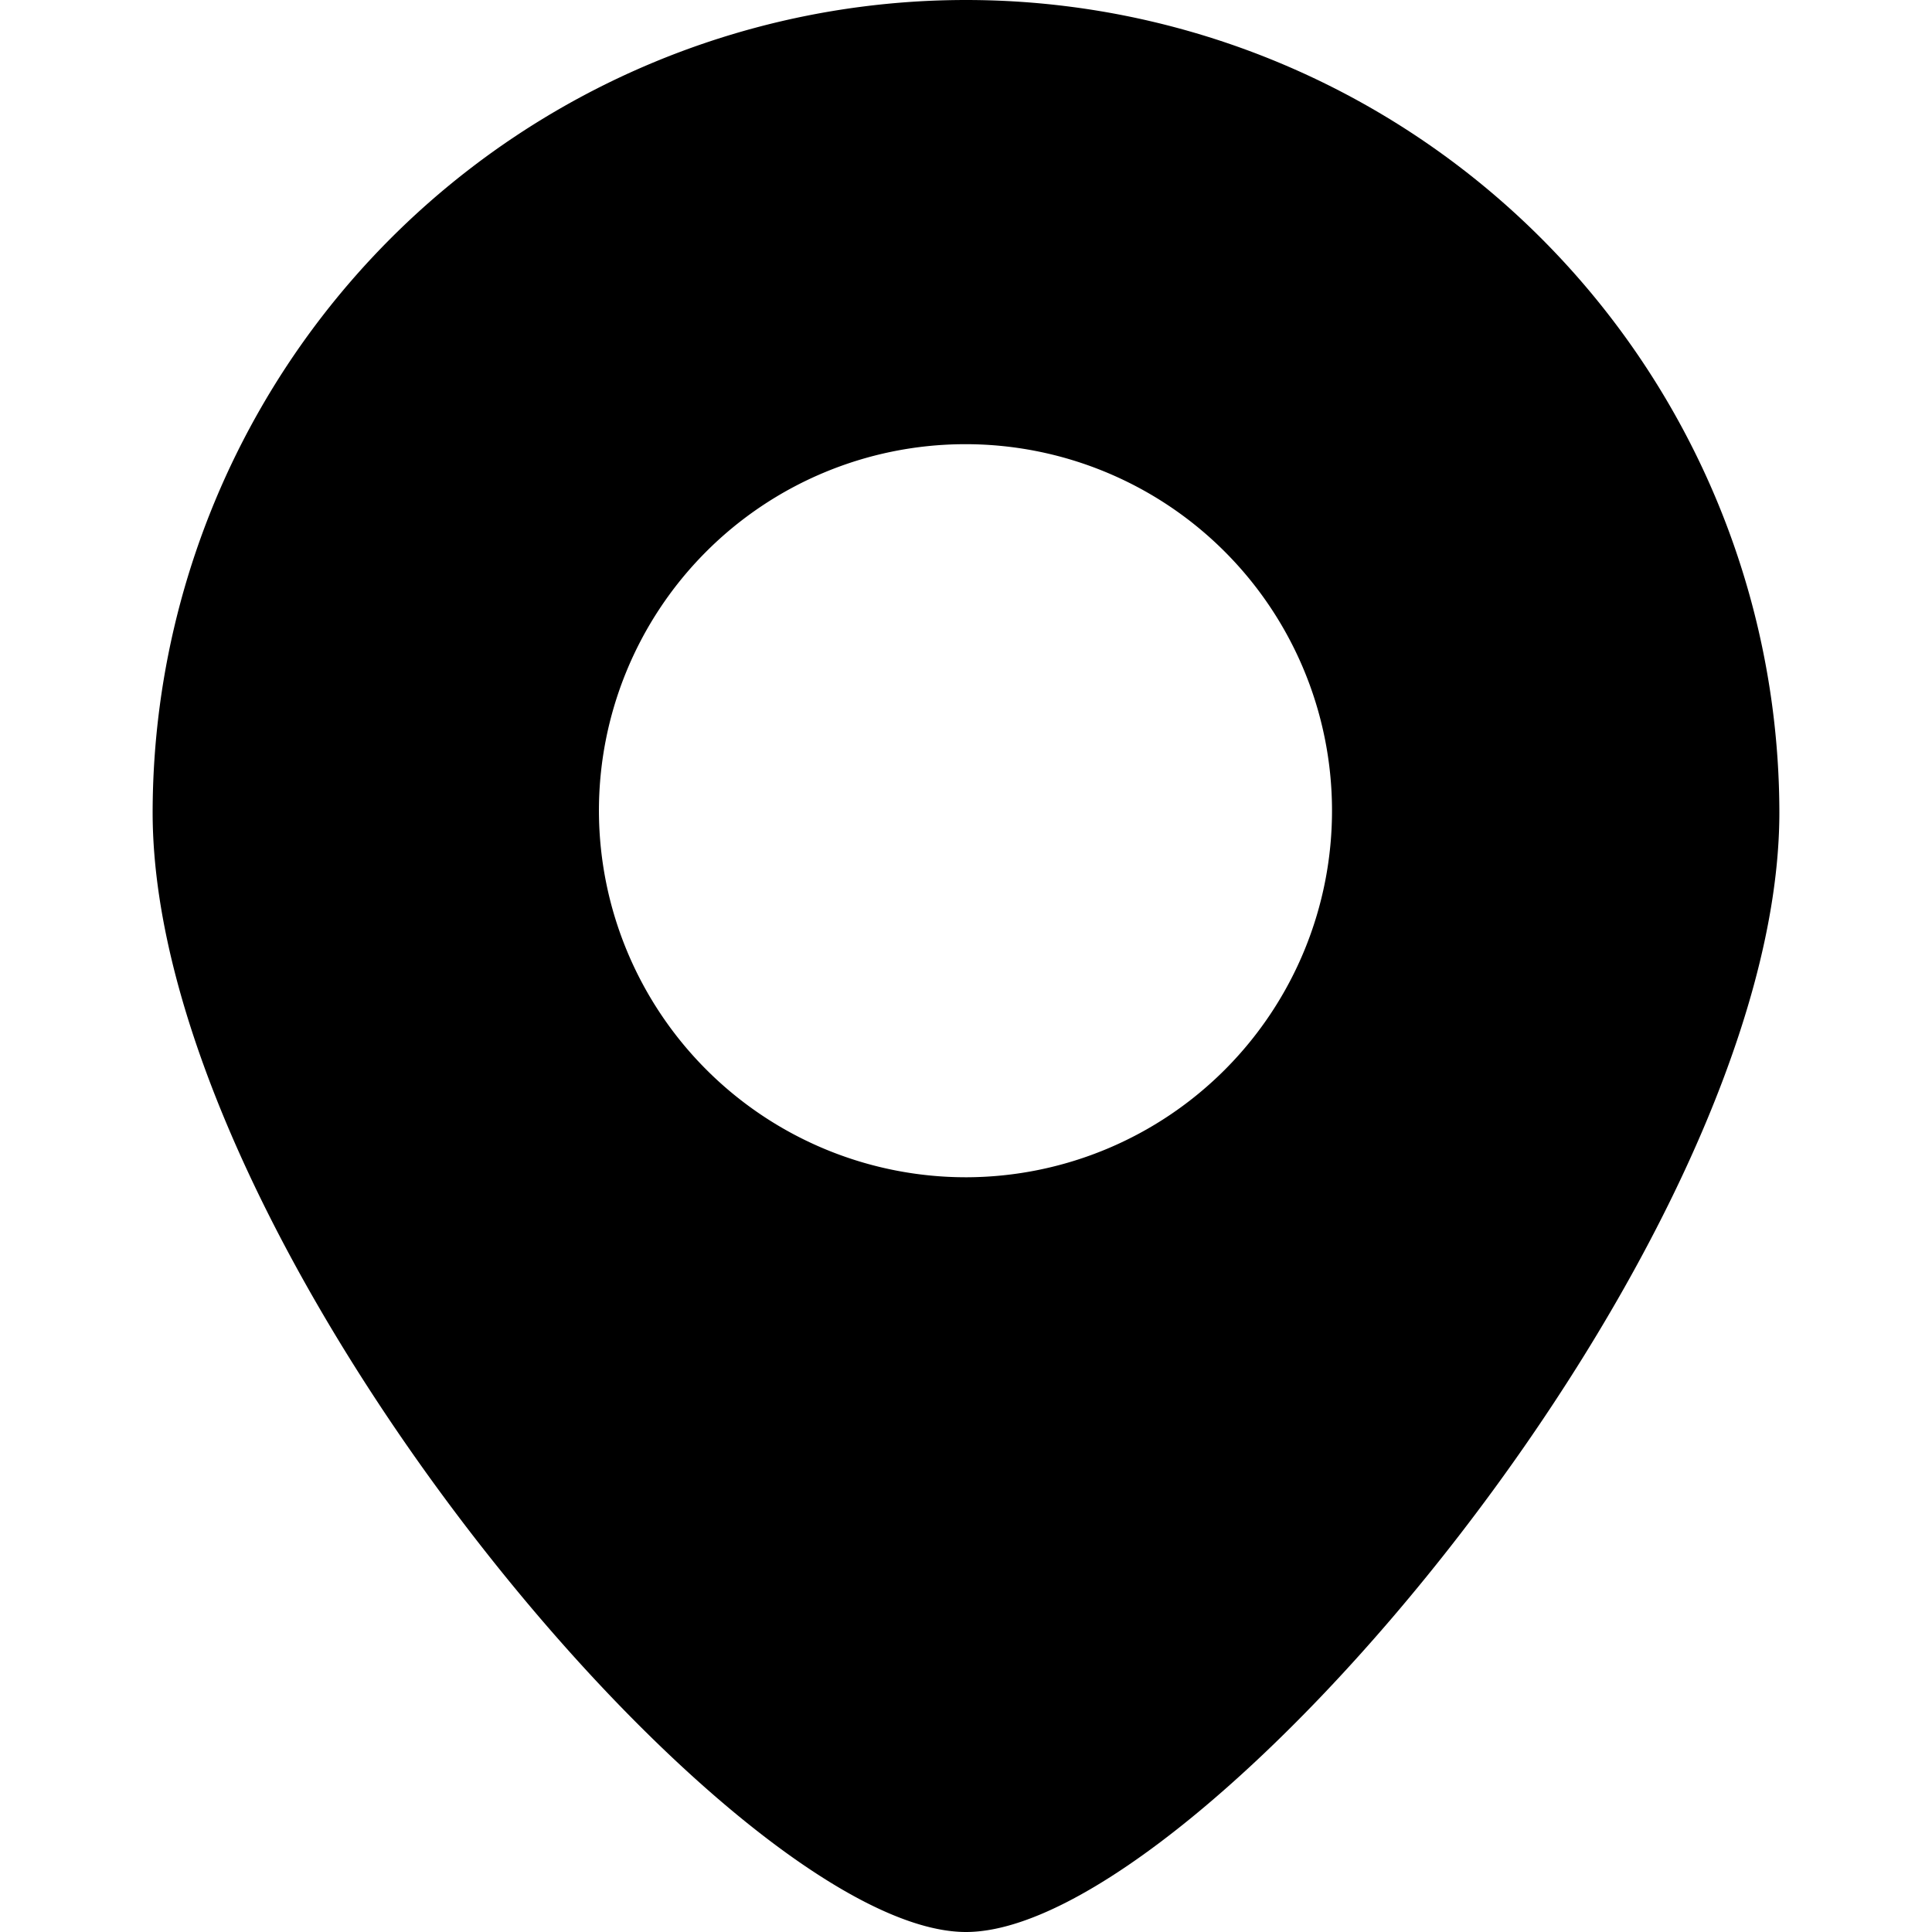 <?xml version="1.0" standalone="no"?><!DOCTYPE svg PUBLIC "-//W3C//DTD SVG 1.1//EN" "http://www.w3.org/Graphics/SVG/1.1/DTD/svg11.dtd"><svg t="1573047398860" class="icon" viewBox="0 0 1024 1024" version="1.1" xmlns="http://www.w3.org/2000/svg" p-id="3429" xmlns:xlink="http://www.w3.org/1999/xlink" width="200" height="200"><defs><style type="text/css"></style></defs><path d="M512 0A431.099 431.099 0 0 0 80.901 430.539c0 229.546 307.928 593.461 431.099 593.461s431.099-363.915 431.099-593.461A431.099 431.099 0 0 0 512 0zM317.446 430.539a194.274 194.274 0 1 1 195.114 193.435H512A194.554 194.554 0 0 1 317.446 430.539z" p-id="3430"></path></svg>